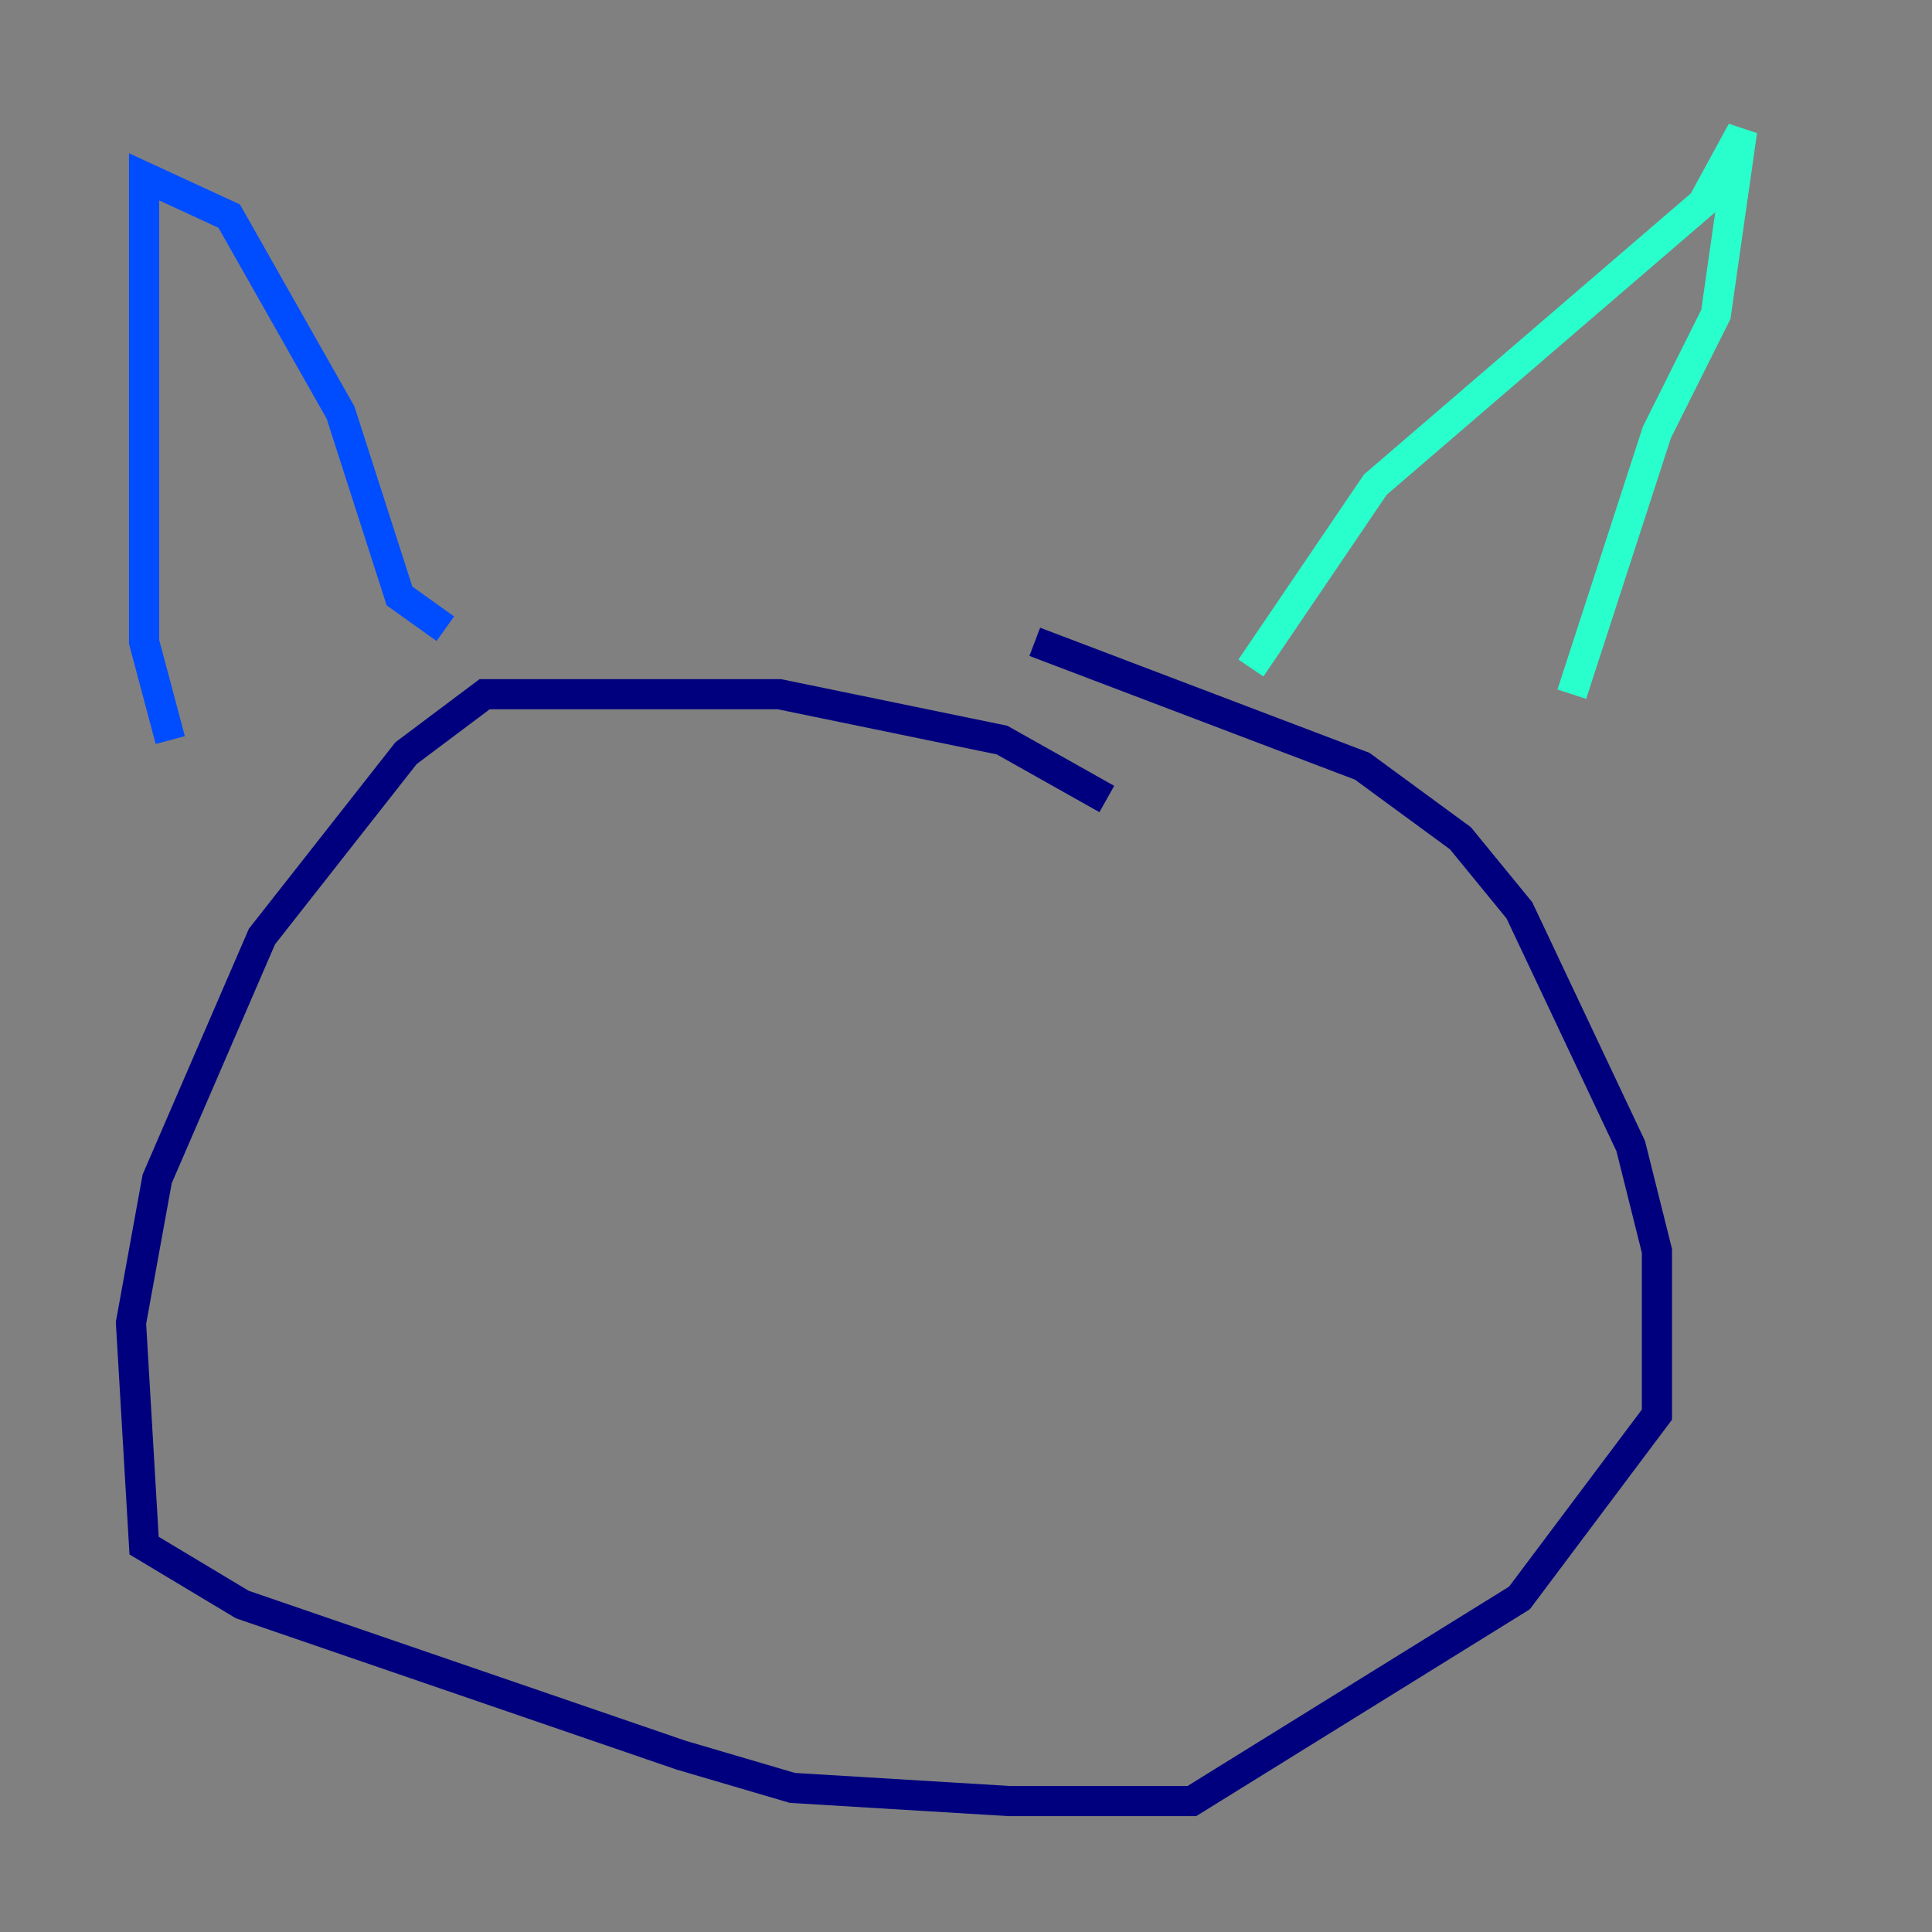 <?xml version="1.0" encoding="utf-8" ?>
<svg baseProfile="tiny" height="128" version="1.2" viewBox="0,0,128,128" width="128" xmlns="http://www.w3.org/2000/svg" xmlns:ev="http://www.w3.org/2001/xml-events" xmlns:xlink="http://www.w3.org/1999/xlink"><rect x="0" y="0" width="128" height="128" fill="#808080" stroke="none"/><defs /><polyline fill="none" points="73.329,52.936 66.386,49.031 51.634,45.993 32.108,45.993 26.902,49.898 17.356,62.047 10.414,78.102 8.678,87.647 9.546,102.4 16.054,106.305 45.125,116.285 52.502,118.454 66.82,119.322 78.969,119.322 100.664,105.871 109.776,93.722 109.776,82.875 108.041,75.932 100.664,60.312 96.759,55.539 90.251,50.766 68.556,42.522" stroke="#00007f" stroke-width="2" /><polyline fill="none" points="11.281,49.031 9.546,42.522 9.546,11.715 15.186,14.319 22.563,27.336 26.468,39.485 29.505,41.654" stroke="#004cff" stroke-width="2" /><polyline fill="none" points="82.875,44.258 91.119,32.108 112.814,13.451 115.417,8.678 113.681,20.827 109.776,28.637 104.136,45.993" stroke="#29ffcd" stroke-width="2" /><polyline fill="none" points="48.163,75.064 48.163,75.064" stroke="#cdff29" stroke-width="2" /><polyline fill="none" points="85.478,67.688 85.478,67.688" stroke="#ff6700" stroke-width="2" /><polyline fill="none" points="48.163,75.064 48.163,75.064" stroke="#7f0000" stroke-width="2" /></svg>